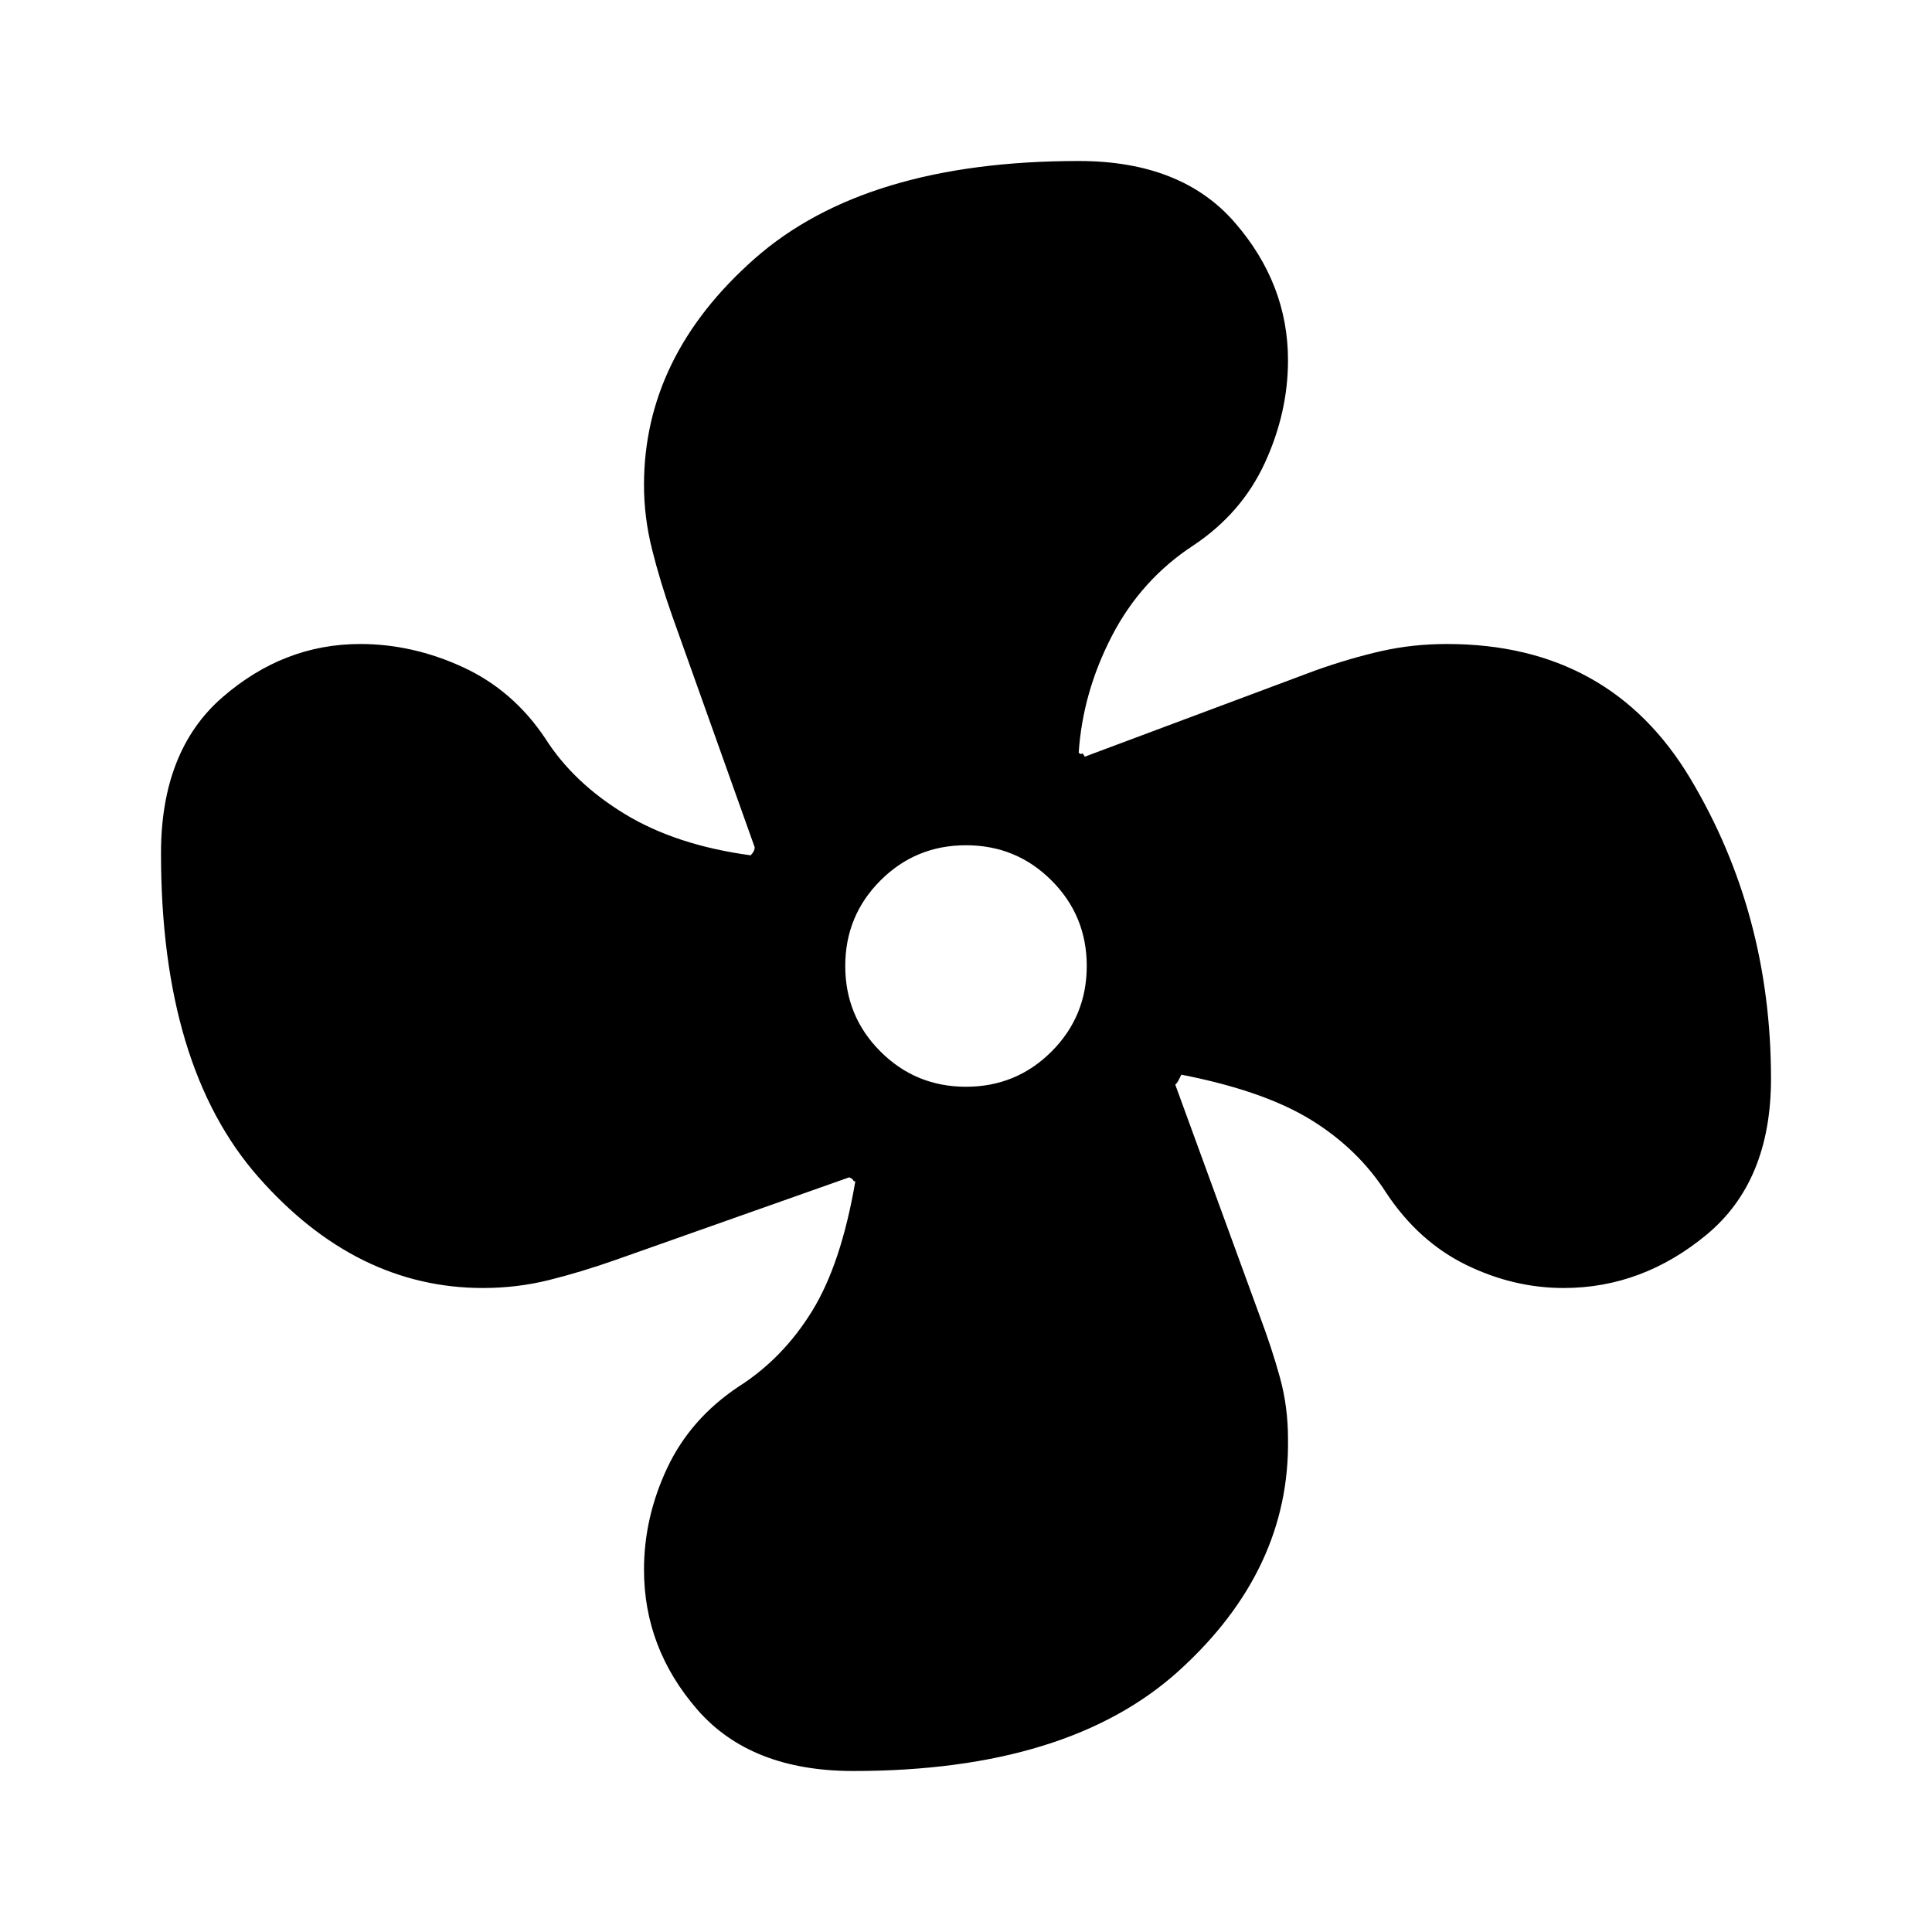 <svg xmlns="http://www.w3.org/2000/svg" width="48" height="48" viewBox="0 0 48 48"><path d="M21.2 44q-2.55 0-3.875-1.525Q16 40.95 16 39q0-1.3.575-2.525.575-1.225 1.775-2.025 1.1-.7 1.825-1.875.725-1.175 1.075-3.225-.05 0-.05-.025t-.1-.075l-5.8 2.05q-.85.3-1.65.5-.8.2-1.65.2-3.15 0-5.575-2.75Q4 26.5 4 21.2q0-2.55 1.525-3.875Q7.05 16 8.95 16q1.3 0 2.55.575 1.25.575 2.05 1.775.7 1.1 1.975 1.875Q16.8 21 18.65 21.25q.05-.05.075-.1.025-.05.025-.1L16.7 15.3q-.3-.85-.5-1.65-.2-.8-.2-1.6 0-3.2 2.75-5.625T26.8 4q2.55 0 3.875 1.525Q32 7.05 32 8.95q0 1.3-.575 2.55-.575 1.25-1.775 2.05-1.3.85-2.025 2.25-.725 1.4-.825 2.9.05.05.075.025.025-.025.075.075l5.75-2.15q.85-.3 1.625-.475T35.95 16Q40 16 42 19.35t2 7.45q0 2.55-1.6 3.875Q40.8 32 38.85 32q-1.25 0-2.425-.575-1.175-.575-1.975-1.775-.7-1.1-1.875-1.825Q31.4 27.1 29.35 26.7l-.075.15q-.025.05-.075.1l2.1 5.75q.3.8.5 1.525.2.725.2 1.525.05 3.25-2.7 5.75T21.2 44ZM24 27q1.25 0 2.125-.875T27 24q0-1.25-.875-2.125T24 21q-1.25 0-2.125.875T21 24q0 1.25.875 2.125T24 27Z"/></svg>